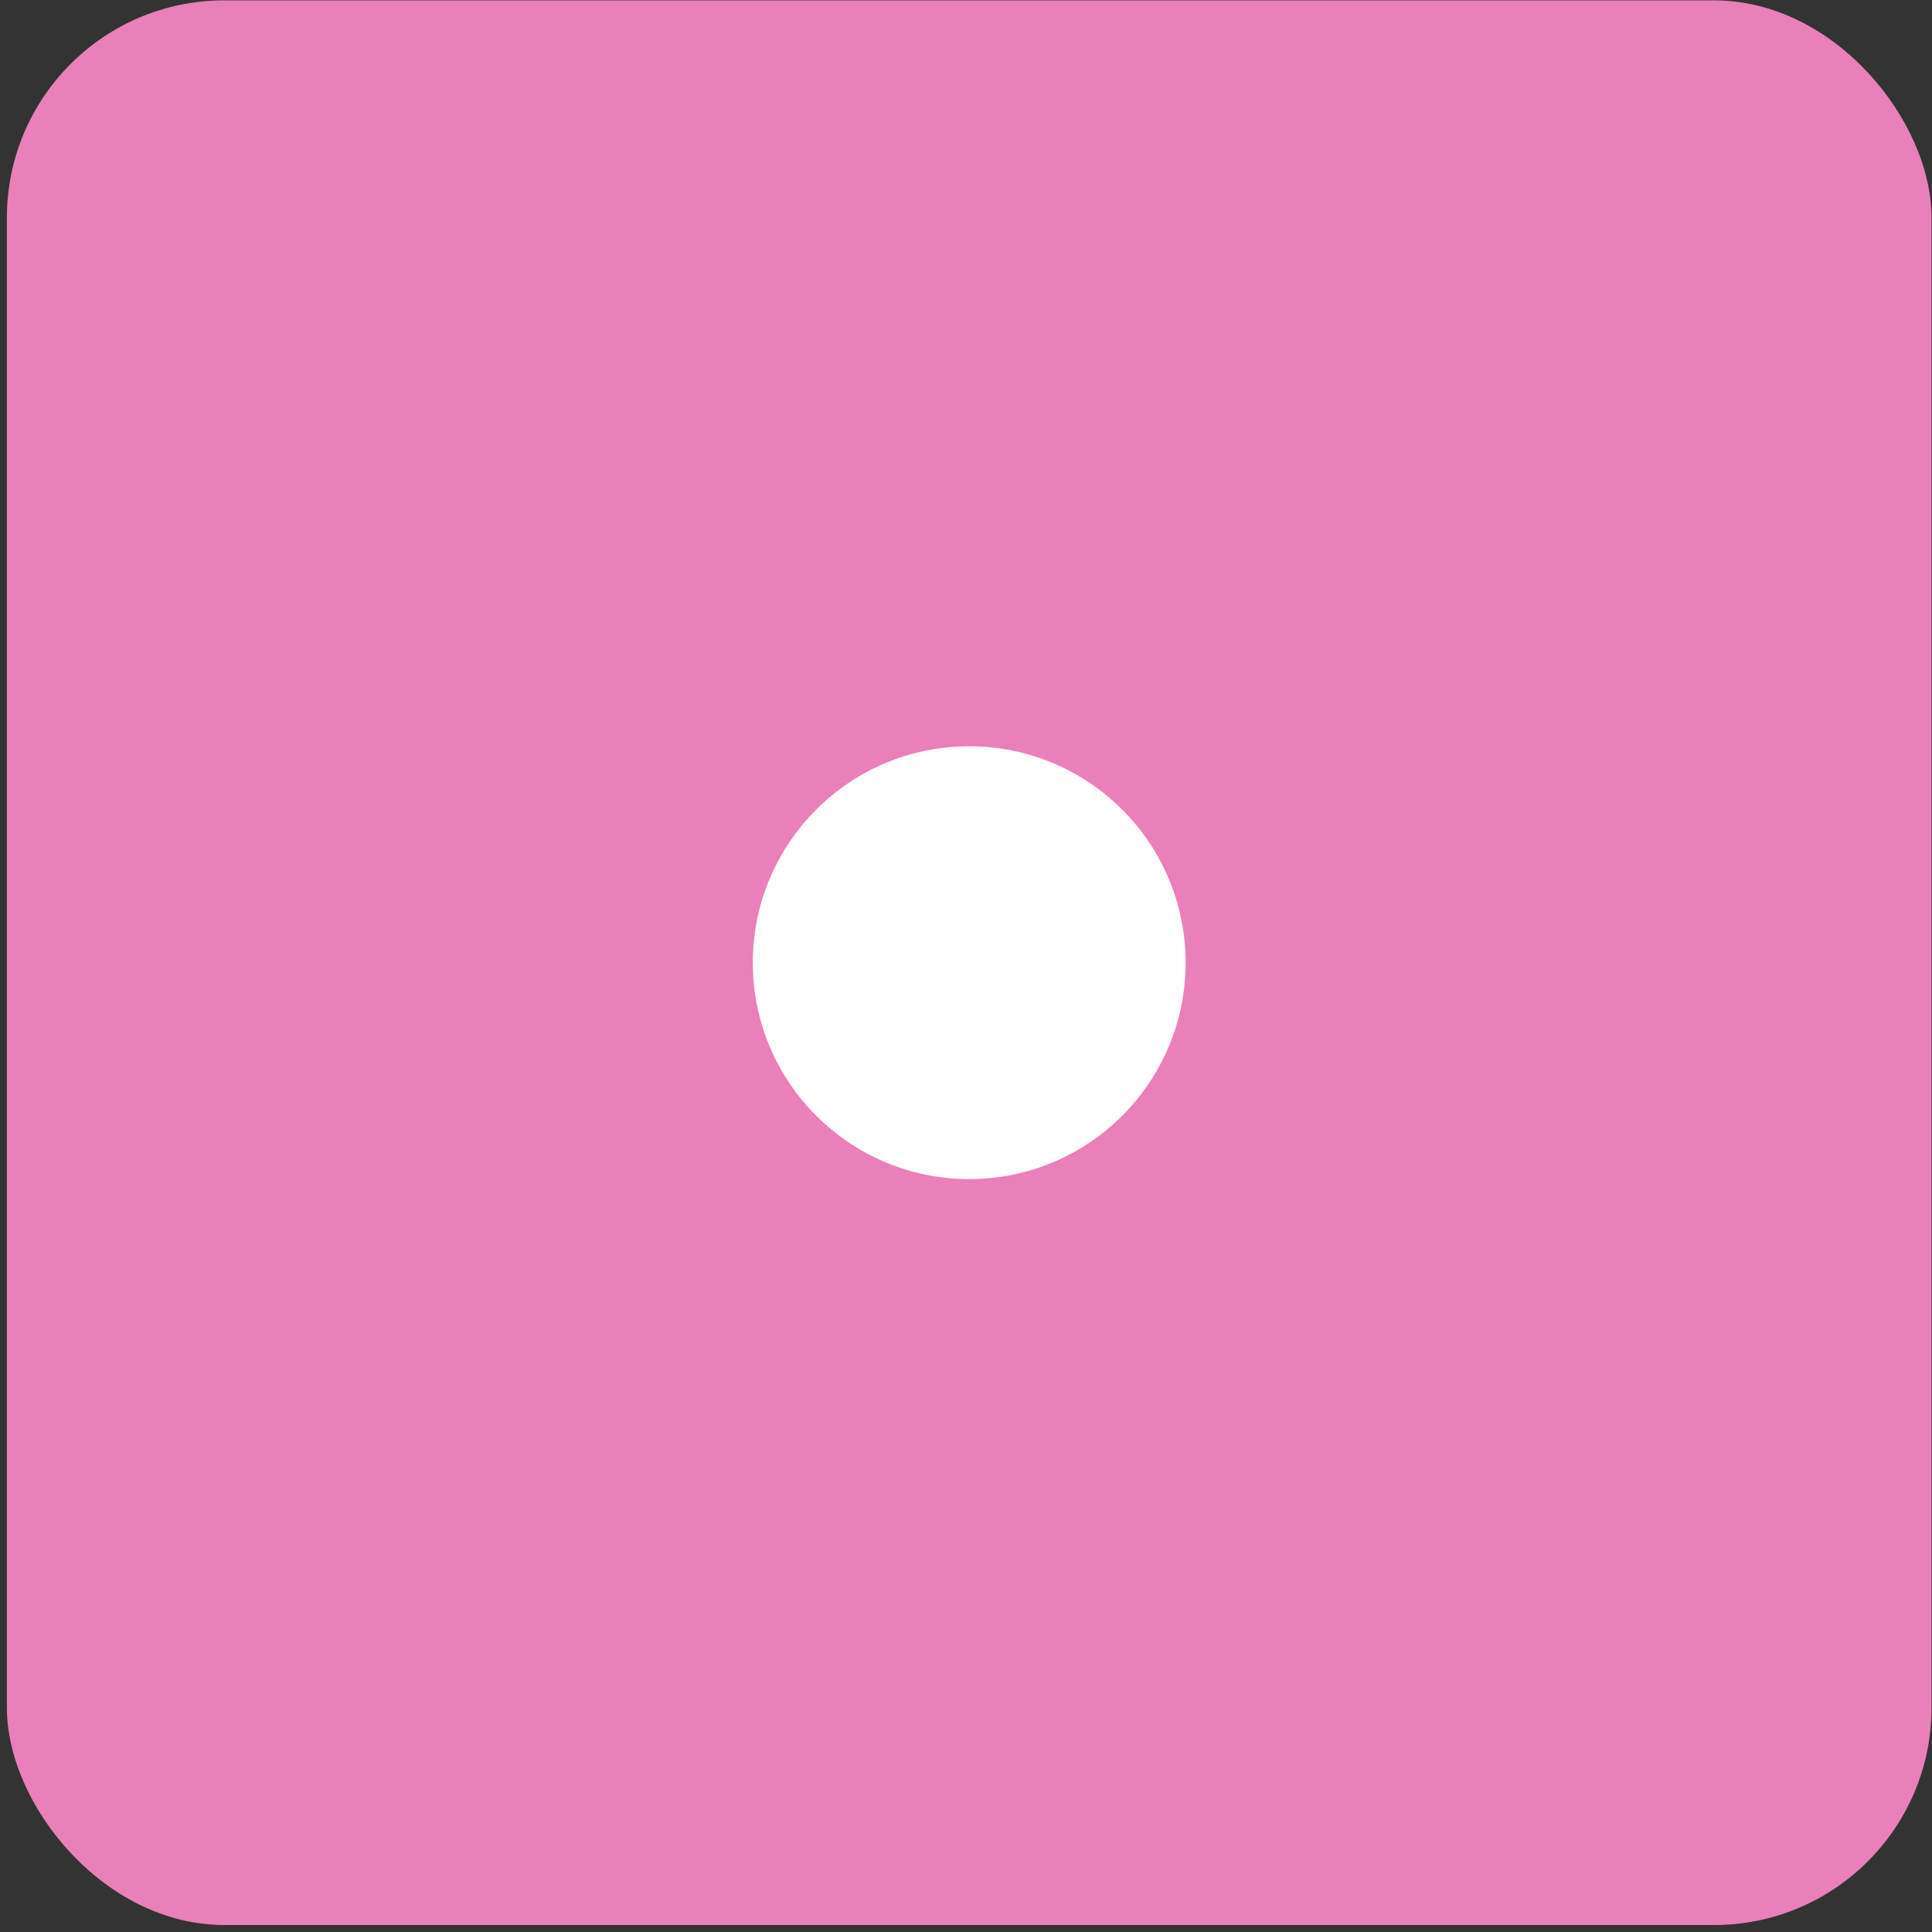 <svg width="160" height="160" viewBox="0 0 160 160" fill="none" xmlns="http://www.w3.org/2000/svg">
<rect x="0" y="0" width="160" height="160" fill="#333333" stroke="none"/>
<rect x="0.57" y="0.031" width="159.39" height="159.39" rx="18" fill="#EA80B9"/>
<circle cx="80.266" cy="79.724" r="17.922" fill="white"/>
</svg>
